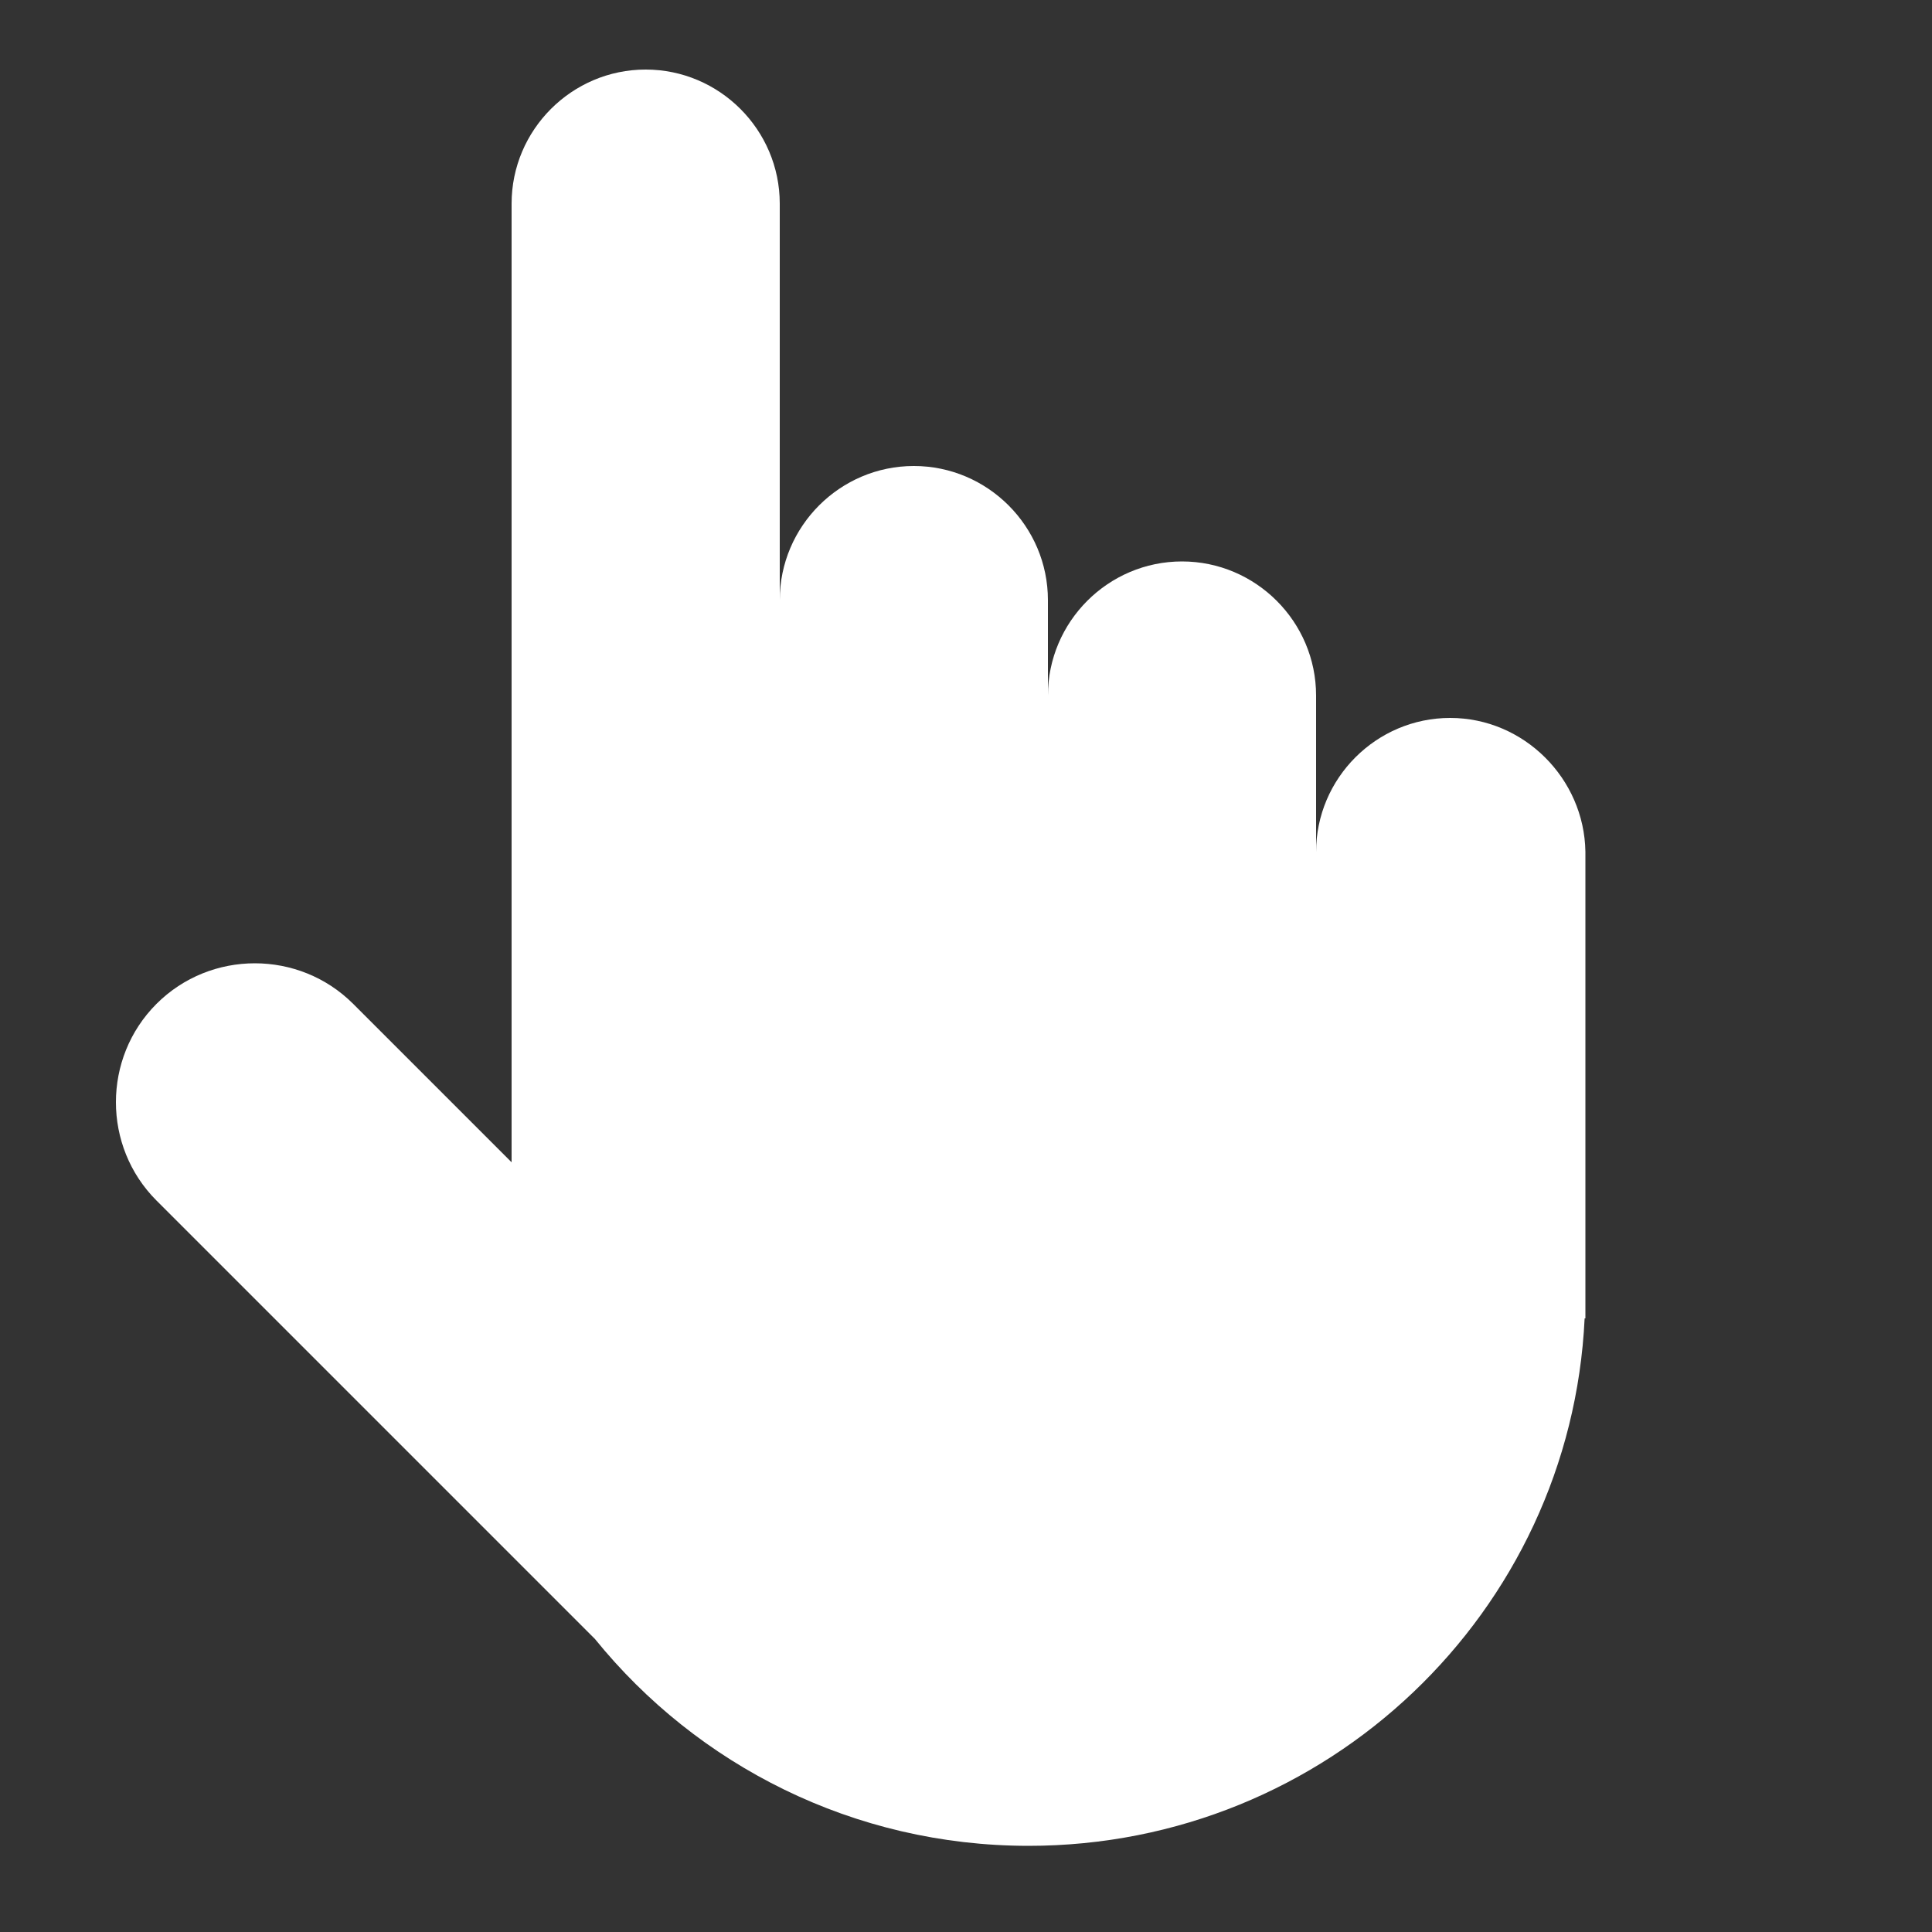 <?xml version="1.0" standalone="no"?><!DOCTYPE svg PUBLIC "-//W3C//DTD SVG 1.1//EN" "http://www.w3.org/Graphics/SVG/1.1/DTD/svg11.dtd"><svg t="1539604116791" class="icon" style="" viewBox="0 0 1024 1024" version="1.1" xmlns="http://www.w3.org/2000/svg" p-id="4601" xmlns:xlink="http://www.w3.org/1999/xlink" width="200" height="200"><rect x="0" y="0" width="1024" height="1024" fill="#333333" stroke="none"/><defs><style type="text/css"></style></defs><path d="M768.614 380.518c-39.116 0-71.065 31.95-71.065 71.066V368.64c0-39.117-31.949-71.066-71.066-71.066-39.117 0-71.065 31.95-71.065 71.066v-50.586c0-39.116-31.95-71.065-71.066-71.065-39.117 0-71.066 31.949-71.066 71.065V107.93c0-39.117-31.948-71.066-71.065-71.066s-71.066 31.949-71.066 71.066v508.108l-83.968-83.968c-28.672-28.672-75.571-28.672-104.243 0-28.672 28.672-28.672 75.572 0 104.244l232.448 232.448c54.067 66.764 137.011 109.568 229.786 109.568 158.105 0 287.334-123.904 294.707-279.552h0.41V451.379c-0.615-38.707-32.564-70.86-71.68-70.86z" fill="#ffffff" p-id="4602"></path></svg>